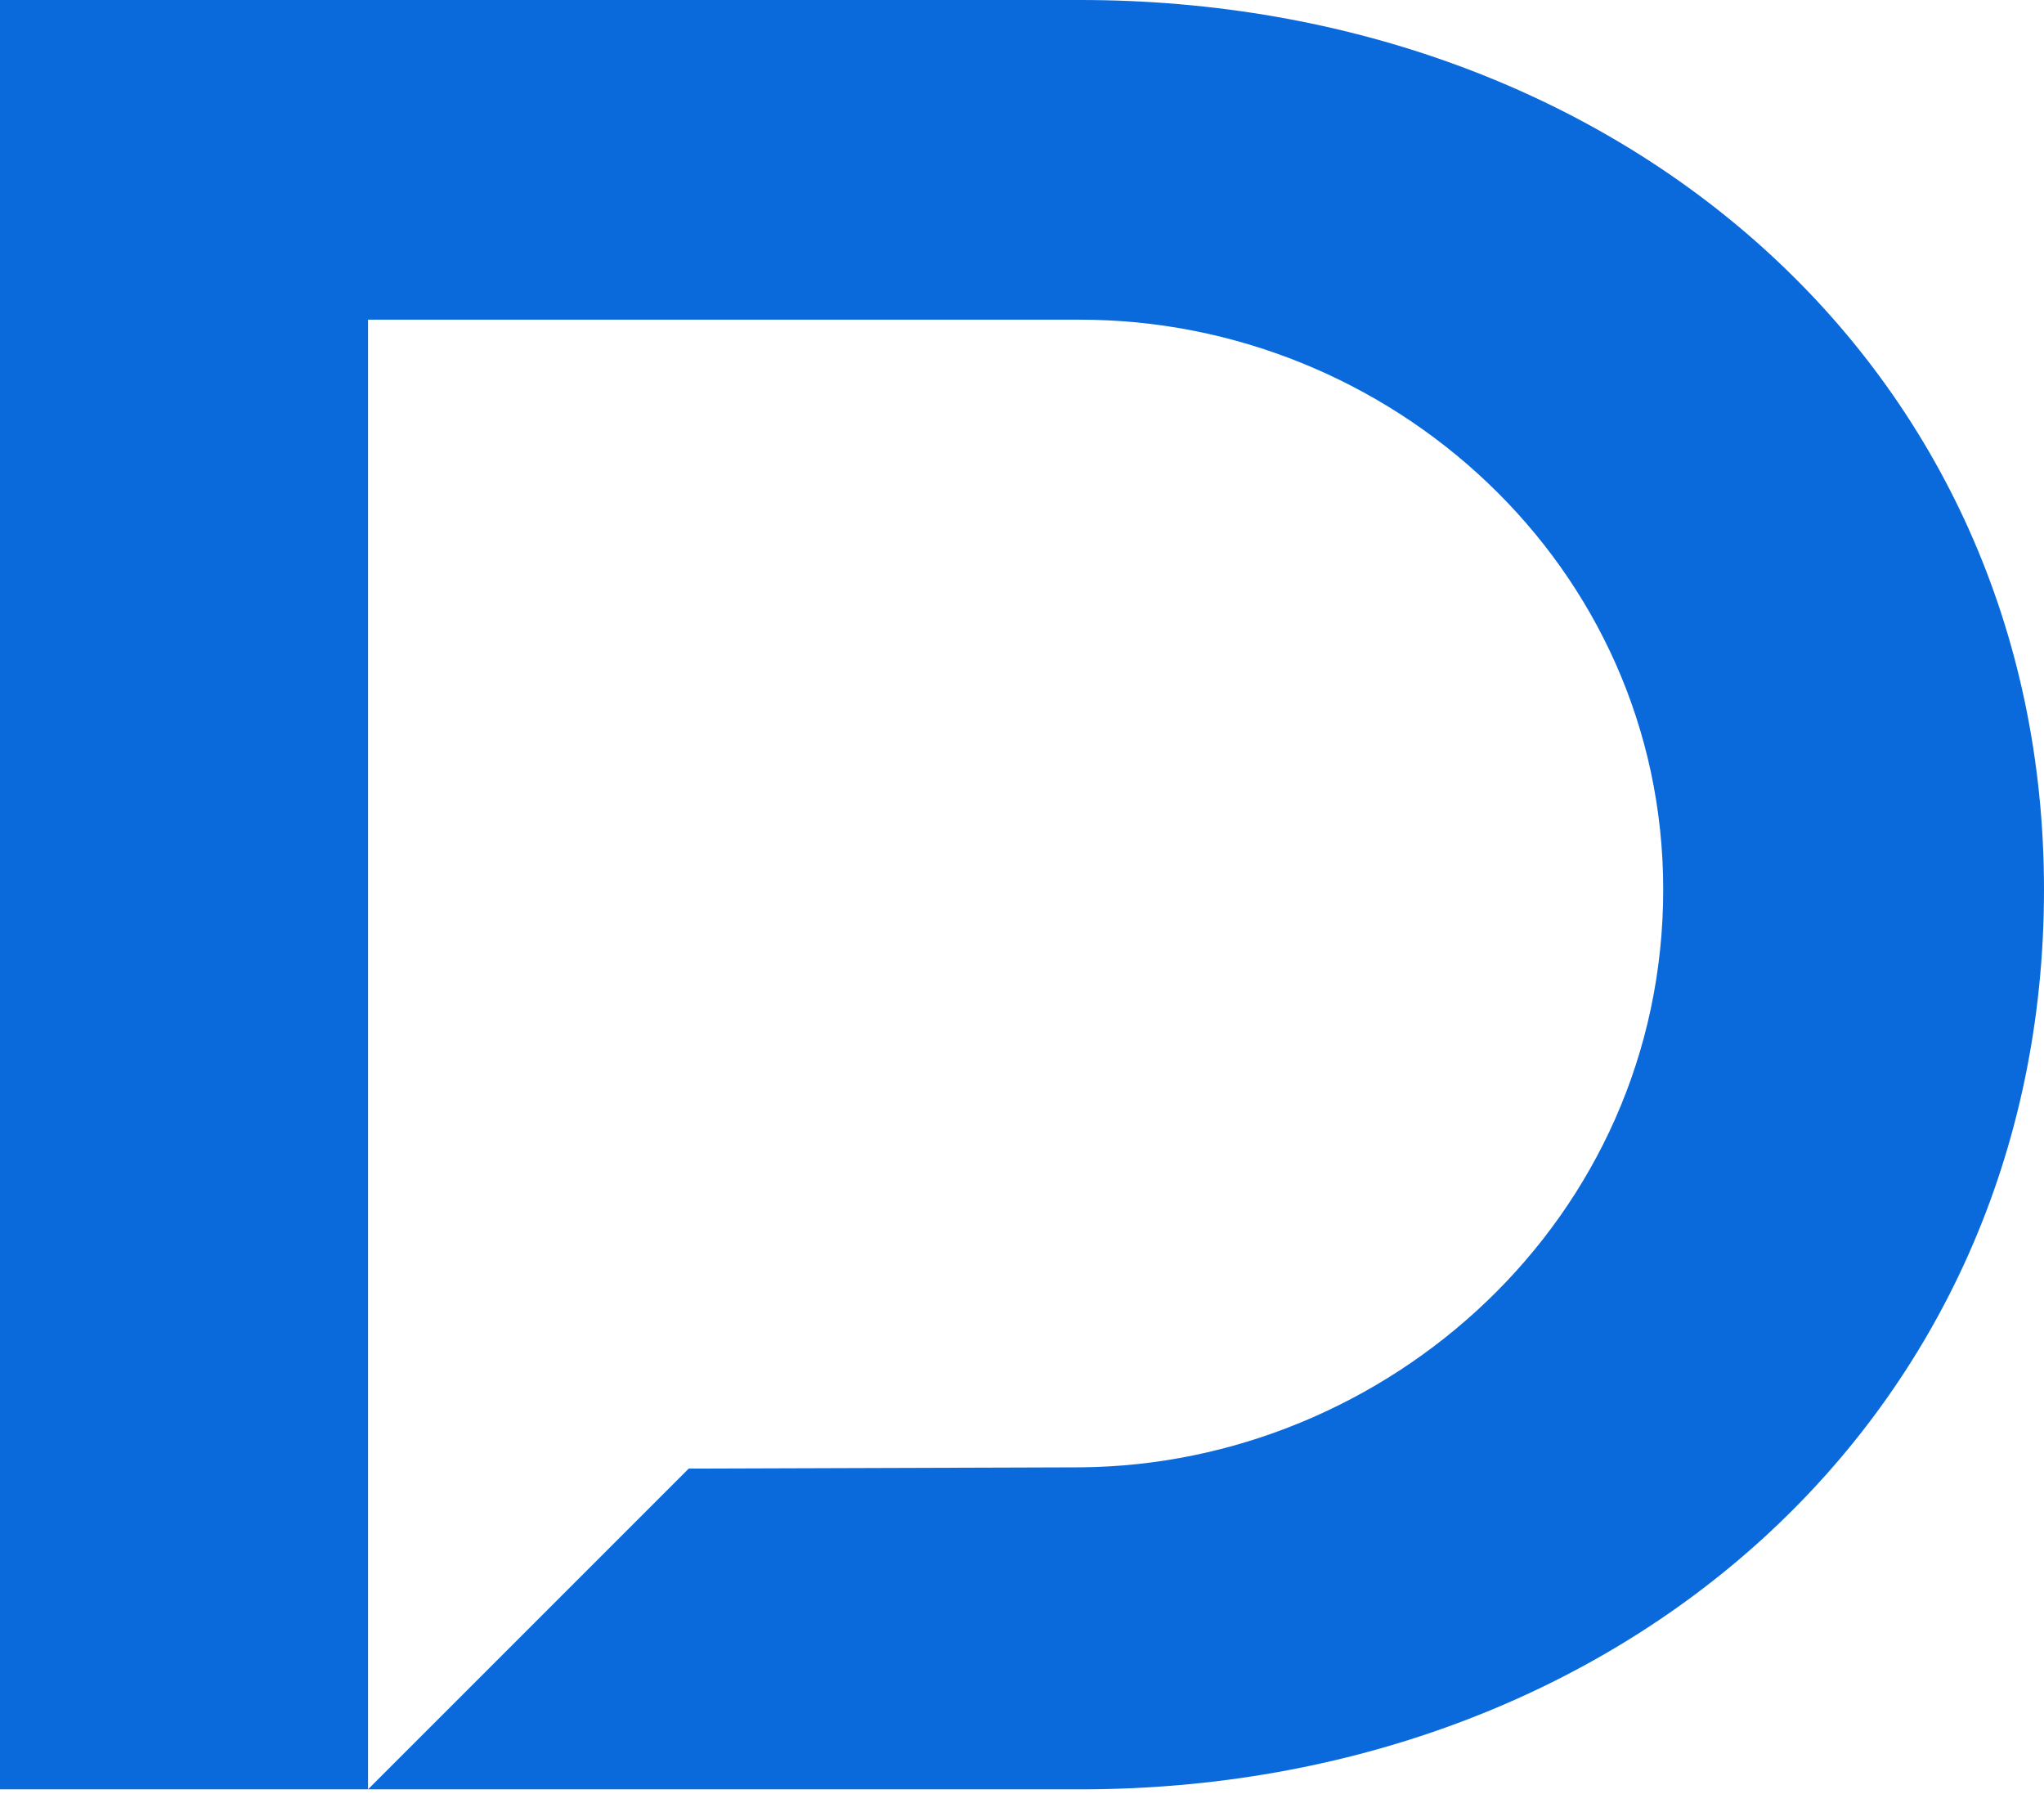 <?xml version="1.0" encoding="UTF-8"?>
<svg width="44px" height="39px" viewBox="0 0 44 39" version="1.1" xmlns="http://www.w3.org/2000/svg" xmlns:xlink="http://www.w3.org/1999/xlink">
    <!-- Generator: Sketch 52.4 (67378) - http://www.bohemiancoding.com/sketch -->
    <title>discussify-icon</title>
    <desc>Created with Sketch.</desc>
    <g id="style-guide" stroke="none" stroke-width="1" fill="none" fill-rule="evenodd">
        <g id="discussify_style-guide_06-content-components" transform="translate(-522, -5990)" fill="#0A6ADB">
            <g id="pop-over" transform="translate(343, 5870)">
                <g id="dicussify-icon" transform="translate(137, 120)">
                    <path d="M65.257,0 L42,0 L42,38.514 L49.922,38.514 L49.922,6.881 L65.257,6.881 C71.917,6.881 77.803,12.165 77.803,19.147 C77.803,26.248 71.858,31.532 65.257,31.583 L56.826,31.61 L49.922,38.514 L65.257,38.514 C76.817,38.514 86,30.537 86,19.147 C86,7.872 76.817,0 65.257,0" id="discussify-icon"></path>
                </g>
            </g>
        </g>
    </g>
</svg>